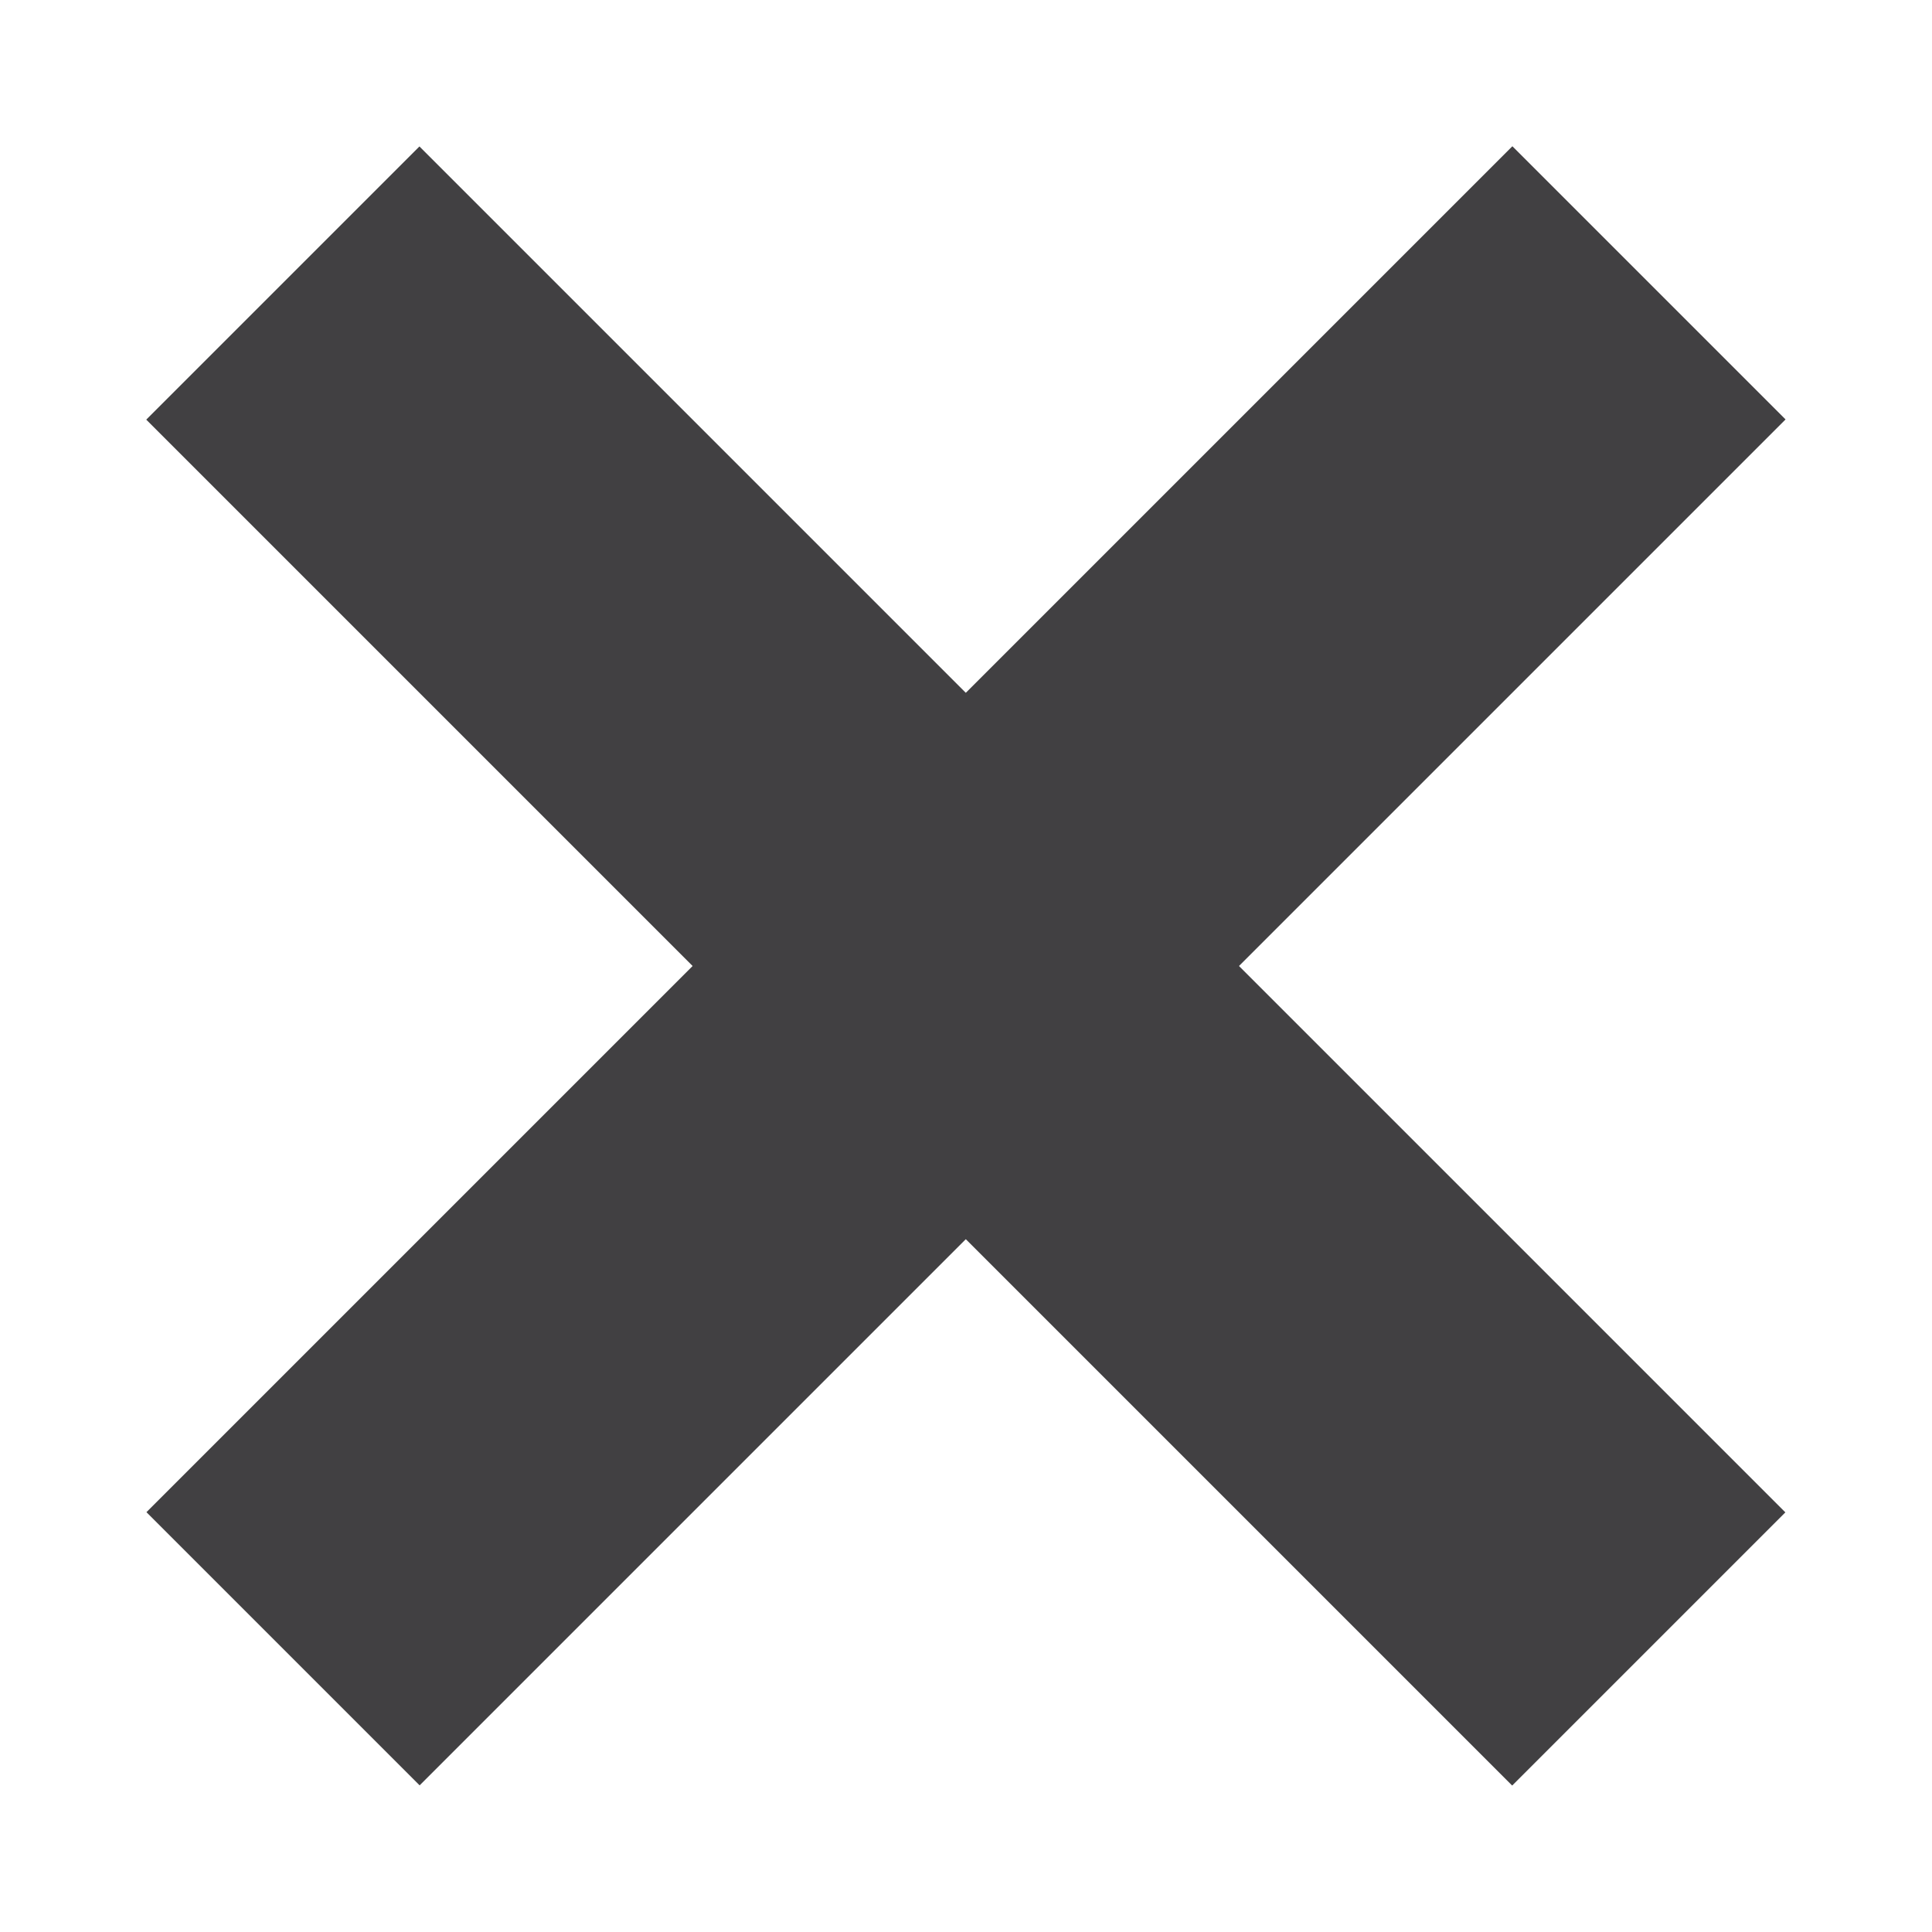 <?xml version="1.0" encoding="utf-8"?>
<!-- Generator: Adobe Illustrator 18.0.0, SVG Export Plug-In . SVG Version: 6.00 Build 0)  -->
<!DOCTYPE svg PUBLIC "-//W3C//DTD SVG 1.1//EN" "http://www.w3.org/Graphics/SVG/1.1/DTD/svg11.dtd">
<svg version="1.1" id="Layer_1" xmlns="http://www.w3.org/2000/svg" xmlns:xlink="http://www.w3.org/1999/xlink" x="0px" y="0px"
	 viewBox="0 0 30 30" enable-background="new 0 0 30 30" xml:space="preserve">
<rect x="12" transform="matrix(0.707 -0.707 0.707 0.707 -6.213 15)" fill="#414042" width="6" height="30"/>
<rect x="12" transform="matrix(0.707 0.707 -0.707 0.707 15 -6.213)" fill="#414042" width="6" height="30"/>
</svg>
